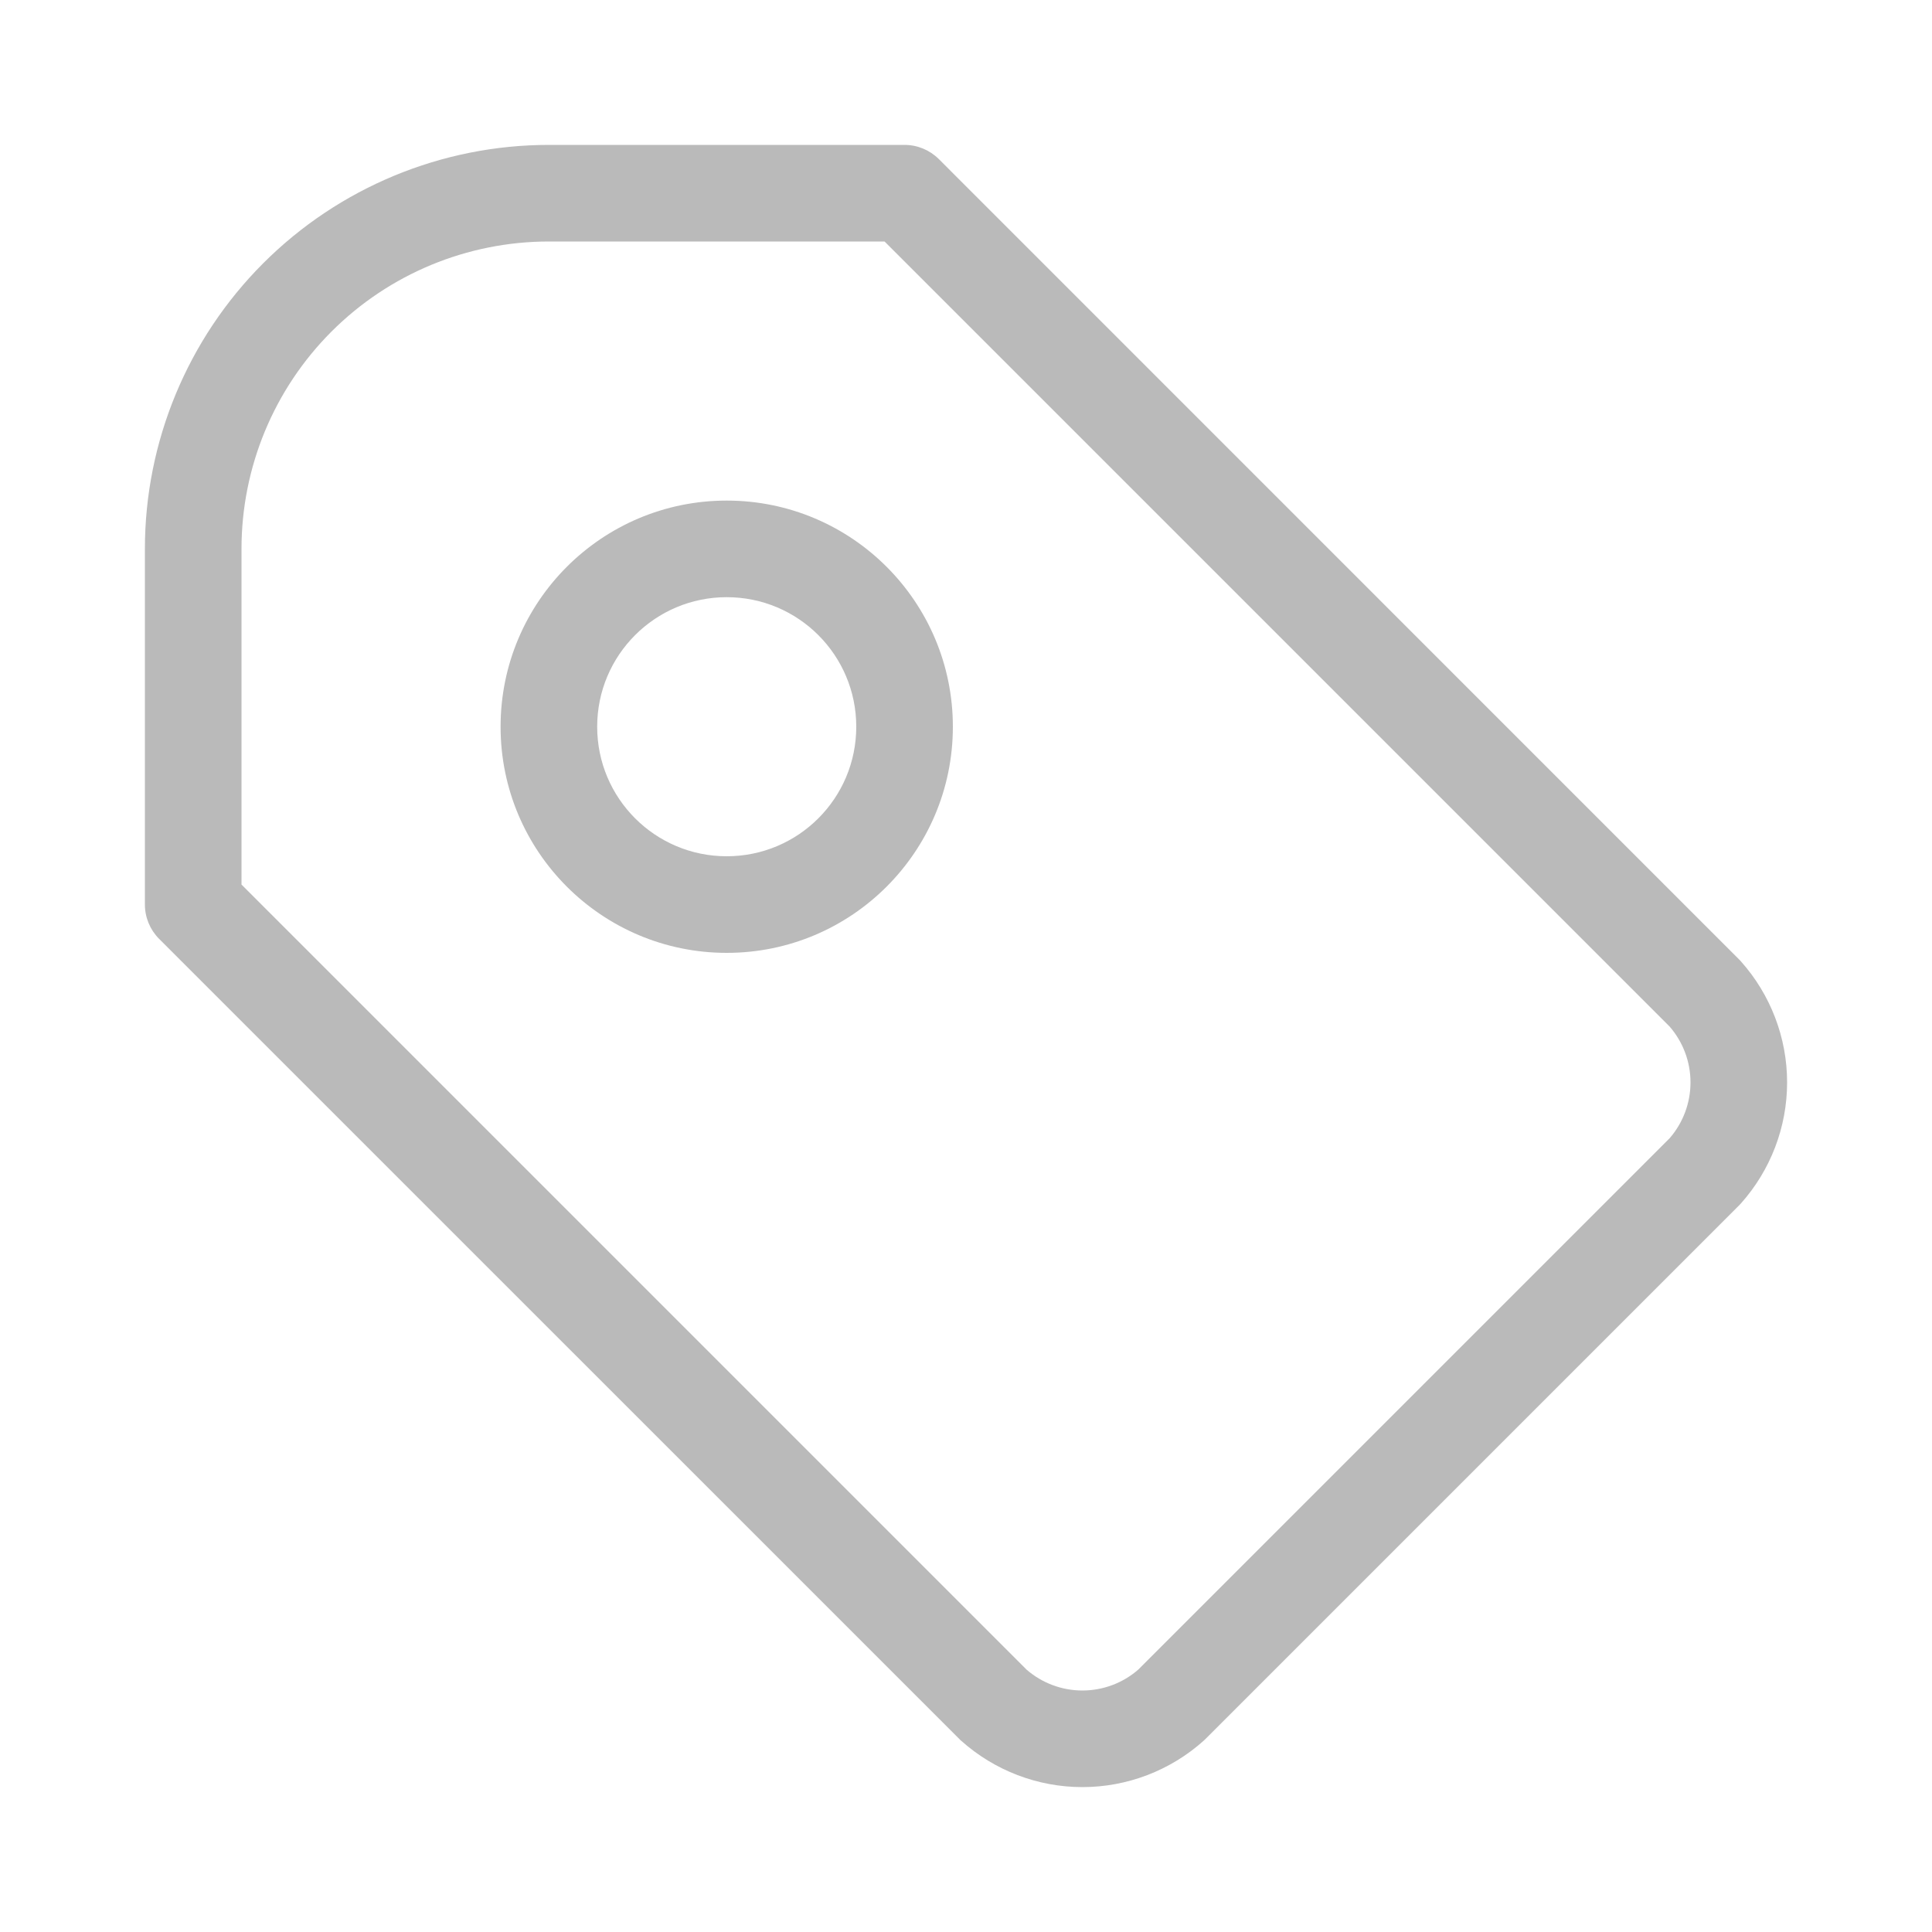 <svg width="20" height="20" viewBox="0 0 20 20" fill="none" xmlns="http://www.w3.org/2000/svg">
<path fill-rule="evenodd" clip-rule="evenodd" d="M5.682 2.5C4.838 2.5 4.029 2.835 3.432 3.432C2.835 4.029 2.5 4.838 2.5 5.682V9.157L10.627 17.284C10.787 17.423 10.992 17.5 11.205 17.5C11.418 17.5 11.623 17.423 11.783 17.284L17.284 11.783C17.423 11.623 17.5 11.418 17.5 11.205C17.5 10.992 17.423 10.787 17.284 10.627L9.157 2.5H5.682ZM2.725 2.725C3.509 1.941 4.573 1.5 5.682 1.5H9.364C9.497 1.5 9.624 1.553 9.718 1.646L18.002 9.931C18.009 9.937 18.015 9.944 18.021 9.951C18.329 10.296 18.5 10.742 18.5 11.205C18.5 11.668 18.329 12.114 18.021 12.459C18.015 12.466 18.009 12.472 18.002 12.479L12.479 18.002C12.472 18.009 12.466 18.015 12.459 18.021C12.114 18.329 11.668 18.5 11.205 18.5C10.742 18.5 10.296 18.329 9.951 18.021C9.944 18.015 9.937 18.009 9.931 18.002L1.646 9.718C1.553 9.624 1.5 9.497 1.5 9.364V5.682C1.5 4.573 1.941 3.509 2.725 2.725Z" fill="#BABABA"/>
<path fill-rule="evenodd" clip-rule="evenodd" d="M7.523 6.182C6.782 6.182 6.182 6.782 6.182 7.523C6.182 8.264 6.782 8.864 7.523 8.864C8.264 8.864 8.864 8.264 8.864 7.523C8.864 6.782 8.264 6.182 7.523 6.182ZM5.182 7.523C5.182 6.23 6.23 5.182 7.523 5.182C8.816 5.182 9.864 6.23 9.864 7.523C9.864 8.816 8.816 9.864 7.523 9.864C6.23 9.864 5.182 8.816 5.182 7.523Z" fill="#BABABA"/>
</svg>
